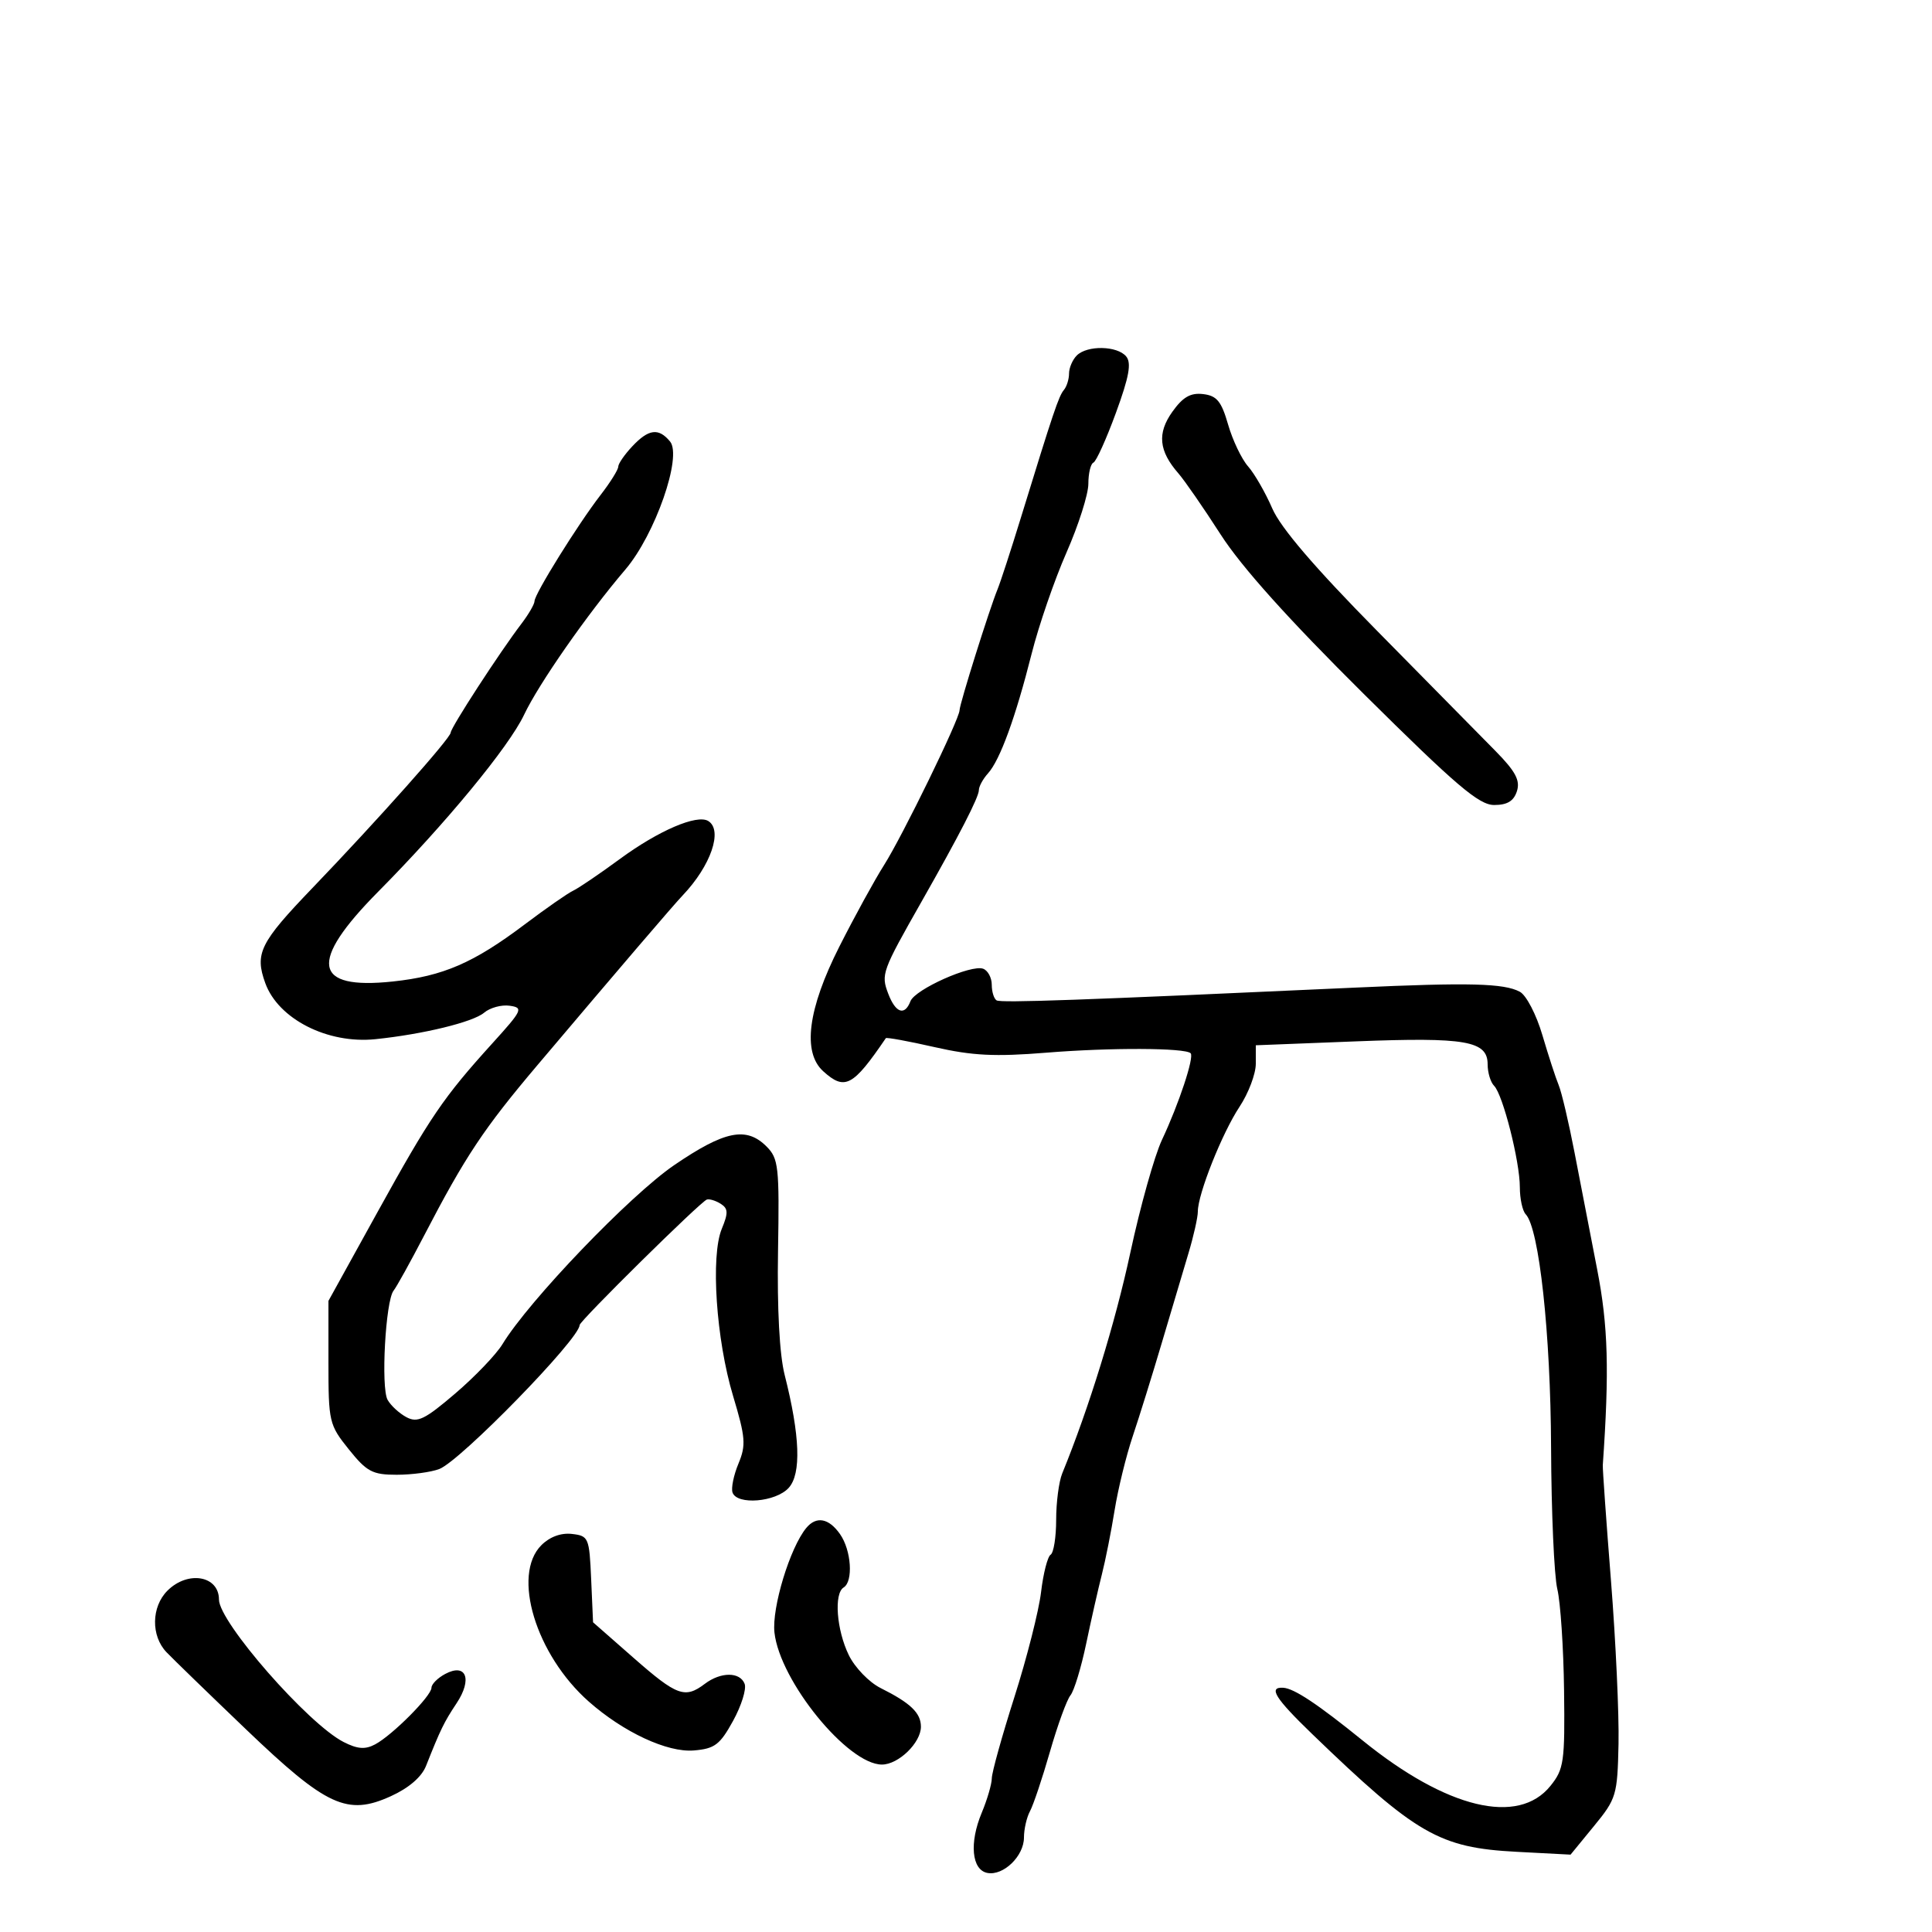 <svg xmlns="http://www.w3.org/2000/svg" width="300" height="300" viewBox="0 0 300 300" version="1.1">
	<path d="M 167.200 55.200 C 166.540 55.860, 166 57.120, 166 58 C 166 58.880, 165.641 60.027, 165.202 60.550 C 164.399 61.506, 163.567 63.977, 158.487 80.500 C 156.965 85.450, 155.351 90.400, 154.900 91.500 C 153.637 94.577, 149 109.338, 149 110.279 C 149 111.642, 140.127 129.841, 137.268 134.343 C 135.815 136.629, 132.693 142.325, 130.328 147 C 125.436 156.673, 124.567 163.394, 127.829 166.345 C 131.183 169.381, 132.441 168.717, 137.550 161.209 C 137.659 161.050, 141.062 161.673, 145.113 162.594 C 150.995 163.932, 154.496 164.106, 162.489 163.459 C 172.435 162.654, 184.033 162.700, 184.881 163.547 C 185.468 164.135, 183.068 171.387, 180.428 177 C 179.264 179.475, 177.055 187.350, 175.519 194.500 C 173.168 205.442, 169.105 218.616, 164.940 228.797 C 164.423 230.060, 164 233.296, 164 235.988 C 164 238.680, 163.613 241.121, 163.141 241.413 C 162.669 241.705, 162 244.319, 161.655 247.222 C 161.310 250.125, 159.450 257.450, 157.522 263.500 C 155.593 269.550, 154.012 275.233, 154.008 276.128 C 154.003 277.023, 153.300 279.432, 152.444 281.481 C 150.487 286.163, 150.883 290.366, 153.324 290.829 C 155.810 291.301, 159 288.211, 159 285.331 C 159 284.034, 159.423 282.191, 159.940 281.236 C 160.457 280.281, 161.851 276.125, 163.037 272 C 164.223 267.875, 165.655 263.938, 166.219 263.251 C 166.782 262.564, 167.879 258.964, 168.657 255.251 C 169.434 251.538, 170.530 246.700, 171.092 244.500 C 171.654 242.300, 172.546 237.807, 173.075 234.516 C 173.604 231.224, 174.871 226.049, 175.892 223.016 C 176.913 219.982, 178.945 213.450, 180.409 208.500 C 181.872 203.550, 183.729 197.311, 184.535 194.635 C 185.341 191.960, 186 189.028, 186 188.121 C 186 185.410, 189.763 175.957, 192.471 171.864 C 193.862 169.762, 195 166.753, 195 165.176 L 195 162.310 210.559 161.702 C 227.622 161.036, 231 161.626, 231 165.275 C 231 166.554, 231.452 168.052, 232.004 168.604 C 233.367 169.967, 236 180.339, 236 184.349 C 236 186.137, 236.410 188.027, 236.912 188.550 C 239 190.725, 240.781 207.097, 240.850 224.747 C 240.890 234.784, 241.326 244.684, 241.819 246.747 C 242.313 248.811, 242.785 255.900, 242.867 262.500 C 243.006 273.593, 242.846 274.713, 240.753 277.312 C 235.753 283.522, 224.650 280.842, 211.604 270.275 C 204.574 264.582, 200.945 262.172, 199.250 262.073 C 196.892 261.935, 198.008 263.715, 203.750 269.255 C 219.939 284.871, 223.487 286.916, 235.503 287.548 L 243.876 287.988 247.510 283.553 C 250.993 279.303, 251.152 278.769, 251.323 270.809 C 251.420 266.239, 250.895 254.850, 250.156 245.500 C 249.416 236.150, 248.843 228.050, 248.881 227.500 C 249.907 212.817, 249.709 205.864, 248.017 197.165 C 246.983 191.849, 245.401 183.675, 244.500 179 C 243.600 174.325, 242.489 169.600, 242.032 168.500 C 241.574 167.400, 240.436 163.905, 239.501 160.732 C 238.559 157.531, 237 154.535, 235.998 153.999 C 233.540 152.683, 228.125 152.546, 210.500 153.353 C 167.529 155.320, 155.433 155.750, 154.750 155.337 C 154.338 155.087, 154 153.994, 154 152.910 C 154 151.825, 153.404 150.709, 152.675 150.429 C 150.825 149.719, 142.083 153.621, 141.372 155.474 C 140.482 157.792, 139.067 157.306, 137.920 154.288 C 136.781 151.294, 136.950 150.829, 143.101 140 C 149.010 129.597, 152 123.778, 152 122.680 C 152 122.118, 152.640 120.947, 153.423 120.079 C 155.286 118.010, 157.696 111.400, 160.195 101.500 C 161.306 97.100, 163.742 90.030, 165.607 85.789 C 167.473 81.548, 169 76.748, 169 75.122 C 169 73.497, 169.354 72.017, 169.787 71.833 C 170.220 71.650, 171.793 68.169, 173.283 64.097 C 175.329 58.506, 175.718 56.365, 174.873 55.347 C 173.486 53.676, 168.814 53.586, 167.200 55.200 M 182.040 63.943 C 179.666 67.277, 179.935 70.017, 182.976 73.500 C 183.937 74.600, 186.892 78.875, 189.544 83 C 192.781 88.036, 200.081 96.168, 211.760 107.750 C 226.123 121.992, 229.654 125, 232.011 125 C 234.055 125, 235.059 124.389, 235.549 122.847 C 236.079 121.176, 235.329 119.776, 232.202 116.597 C 229.985 114.344, 221.716 105.952, 213.827 97.949 C 204.127 88.110, 198.860 81.958, 197.557 78.949 C 196.497 76.502, 194.807 73.564, 193.801 72.421 C 192.795 71.277, 191.398 68.352, 190.698 65.921 C 189.656 62.307, 188.948 61.444, 186.820 61.194 C 184.864 60.964, 183.675 61.648, 182.040 63.943 M 98.174 69.314 C 96.978 70.587, 96 72.007, 96 72.470 C 96 72.933, 94.763 74.913, 93.250 76.871 C 89.733 81.423, 83.001 92.242, 83.001 93.342 C 83 93.805, 82.089 95.380, 80.975 96.842 C 77.605 101.264, 70.001 112.969, 69.984 113.760 C 69.966 114.617, 58.648 127.336, 48.500 137.902 C 40.359 146.378, 39.528 148.054, 41.192 152.654 C 43.209 158.233, 50.864 162.130, 58.297 161.363 C 65.701 160.599, 73.451 158.712, 75.168 157.255 C 76.085 156.476, 77.873 155.988, 79.141 156.170 C 81.303 156.479, 81.135 156.844, 76.462 162 C 68.836 170.415, 66.802 173.404, 58.598 188.251 L 51 202.002 51 211.560 C 51 220.795, 51.107 221.250, 54.167 225.059 C 56.962 228.537, 57.836 229, 61.602 229 C 63.949 229, 66.922 228.600, 68.208 228.111 C 71.490 226.863, 90 207.879, 90 205.761 C 90 205.114, 108.795 186.572, 109.761 186.266 C 110.167 186.138, 111.134 186.434, 111.910 186.924 C 113.073 187.660, 113.103 188.337, 112.080 190.806 C 110.325 195.045, 111.199 208, 113.832 216.764 C 115.763 223.190, 115.860 224.402, 114.669 227.264 C 113.928 229.044, 113.512 231.063, 113.745 231.750 C 114.419 233.746, 120.465 233.248, 122.471 231.032 C 124.446 228.850, 124.233 222.930, 121.842 213.500 C 121.041 210.344, 120.661 203.253, 120.812 194.275 C 121.032 181.148, 120.894 179.894, 119.025 178.025 C 115.896 174.896, 112.537 175.572, 104.705 180.910 C 97.838 185.590, 82.139 201.954, 78.022 208.723 C 77.051 210.320, 73.752 213.766, 70.691 216.381 C 65.944 220.436, 64.827 220.978, 63.105 220.056 C 61.994 219.462, 60.680 218.251, 60.185 217.366 C 59.125 215.473, 59.864 201.993, 61.114 200.413 C 61.588 199.815, 63.708 195.990, 65.827 191.913 C 72.254 179.546, 75.092 175.277, 83.471 165.373 C 96.282 150.228, 104.560 140.553, 106 139.042 C 110.381 134.443, 112.286 128.913, 109.980 127.488 C 108.232 126.407, 102.259 128.972, 96.258 133.379 C 93.091 135.705, 89.825 137.922, 89 138.305 C 88.175 138.688, 84.800 141.037, 81.500 143.524 C 73.534 149.530, 68.815 151.574, 61 152.406 C 48.571 153.729, 47.871 149.419, 58.733 138.452 C 69.178 127.908, 79.026 115.966, 81.373 111 C 83.646 106.191, 91.200 95.356, 97.101 88.442 C 101.729 83.019, 105.969 70.872, 104.043 68.552 C 102.262 66.406, 100.718 66.607, 98.174 69.314 M 125.205 237.252 C 122.673 240.304, 119.829 249.642, 120.257 253.500 C 121.095 261.047, 131.640 274, 136.947 274 C 139.515 274, 143 270.616, 143 268.122 C 143 265.986, 141.389 264.441, 136.738 262.118 C 134.951 261.225, 132.737 258.931, 131.798 257 C 129.898 253.093, 129.469 247.446, 131 246.500 C 132.520 245.561, 132.195 240.723, 130.443 238.223 C 128.701 235.735, 126.763 235.376, 125.205 237.252 M 84.061 239.939 C 79.441 244.559, 83.199 256.953, 91.423 264.218 C 96.815 268.982, 103.626 272.152, 107.734 271.811 C 110.978 271.541, 111.787 270.931, 113.831 267.216 C 115.127 264.859, 115.935 262.272, 115.625 261.466 C 114.904 259.586, 111.928 259.587, 109.441 261.468 C 106.362 263.797, 105.111 263.342, 98.406 257.455 L 92.089 251.909 91.795 245.205 C 91.511 238.756, 91.397 238.488, 88.811 238.189 C 87.110 237.993, 85.364 238.636, 84.061 239.939 M 26 247 C 23.491 249.509, 23.424 254.022, 25.859 256.561 C 26.881 257.628, 32.434 263.015, 38.200 268.533 C 50.715 280.513, 53.927 281.994, 60.697 278.910 C 63.490 277.638, 65.472 275.929, 66.155 274.206 C 68.404 268.531, 68.949 267.414, 70.898 264.481 C 73.385 260.739, 72.391 258.185, 69.127 259.932 C 67.957 260.558, 67 261.520, 67 262.069 C 67 263.336, 60.949 269.422, 58.256 270.863 C 56.712 271.689, 55.522 271.601, 53.358 270.500 C 47.842 267.694, 34 251.873, 34 248.375 C 34 244.665, 29.166 243.834, 26 247" stroke="none" fill="black" fill-rule="evenodd"/>
</svg>
